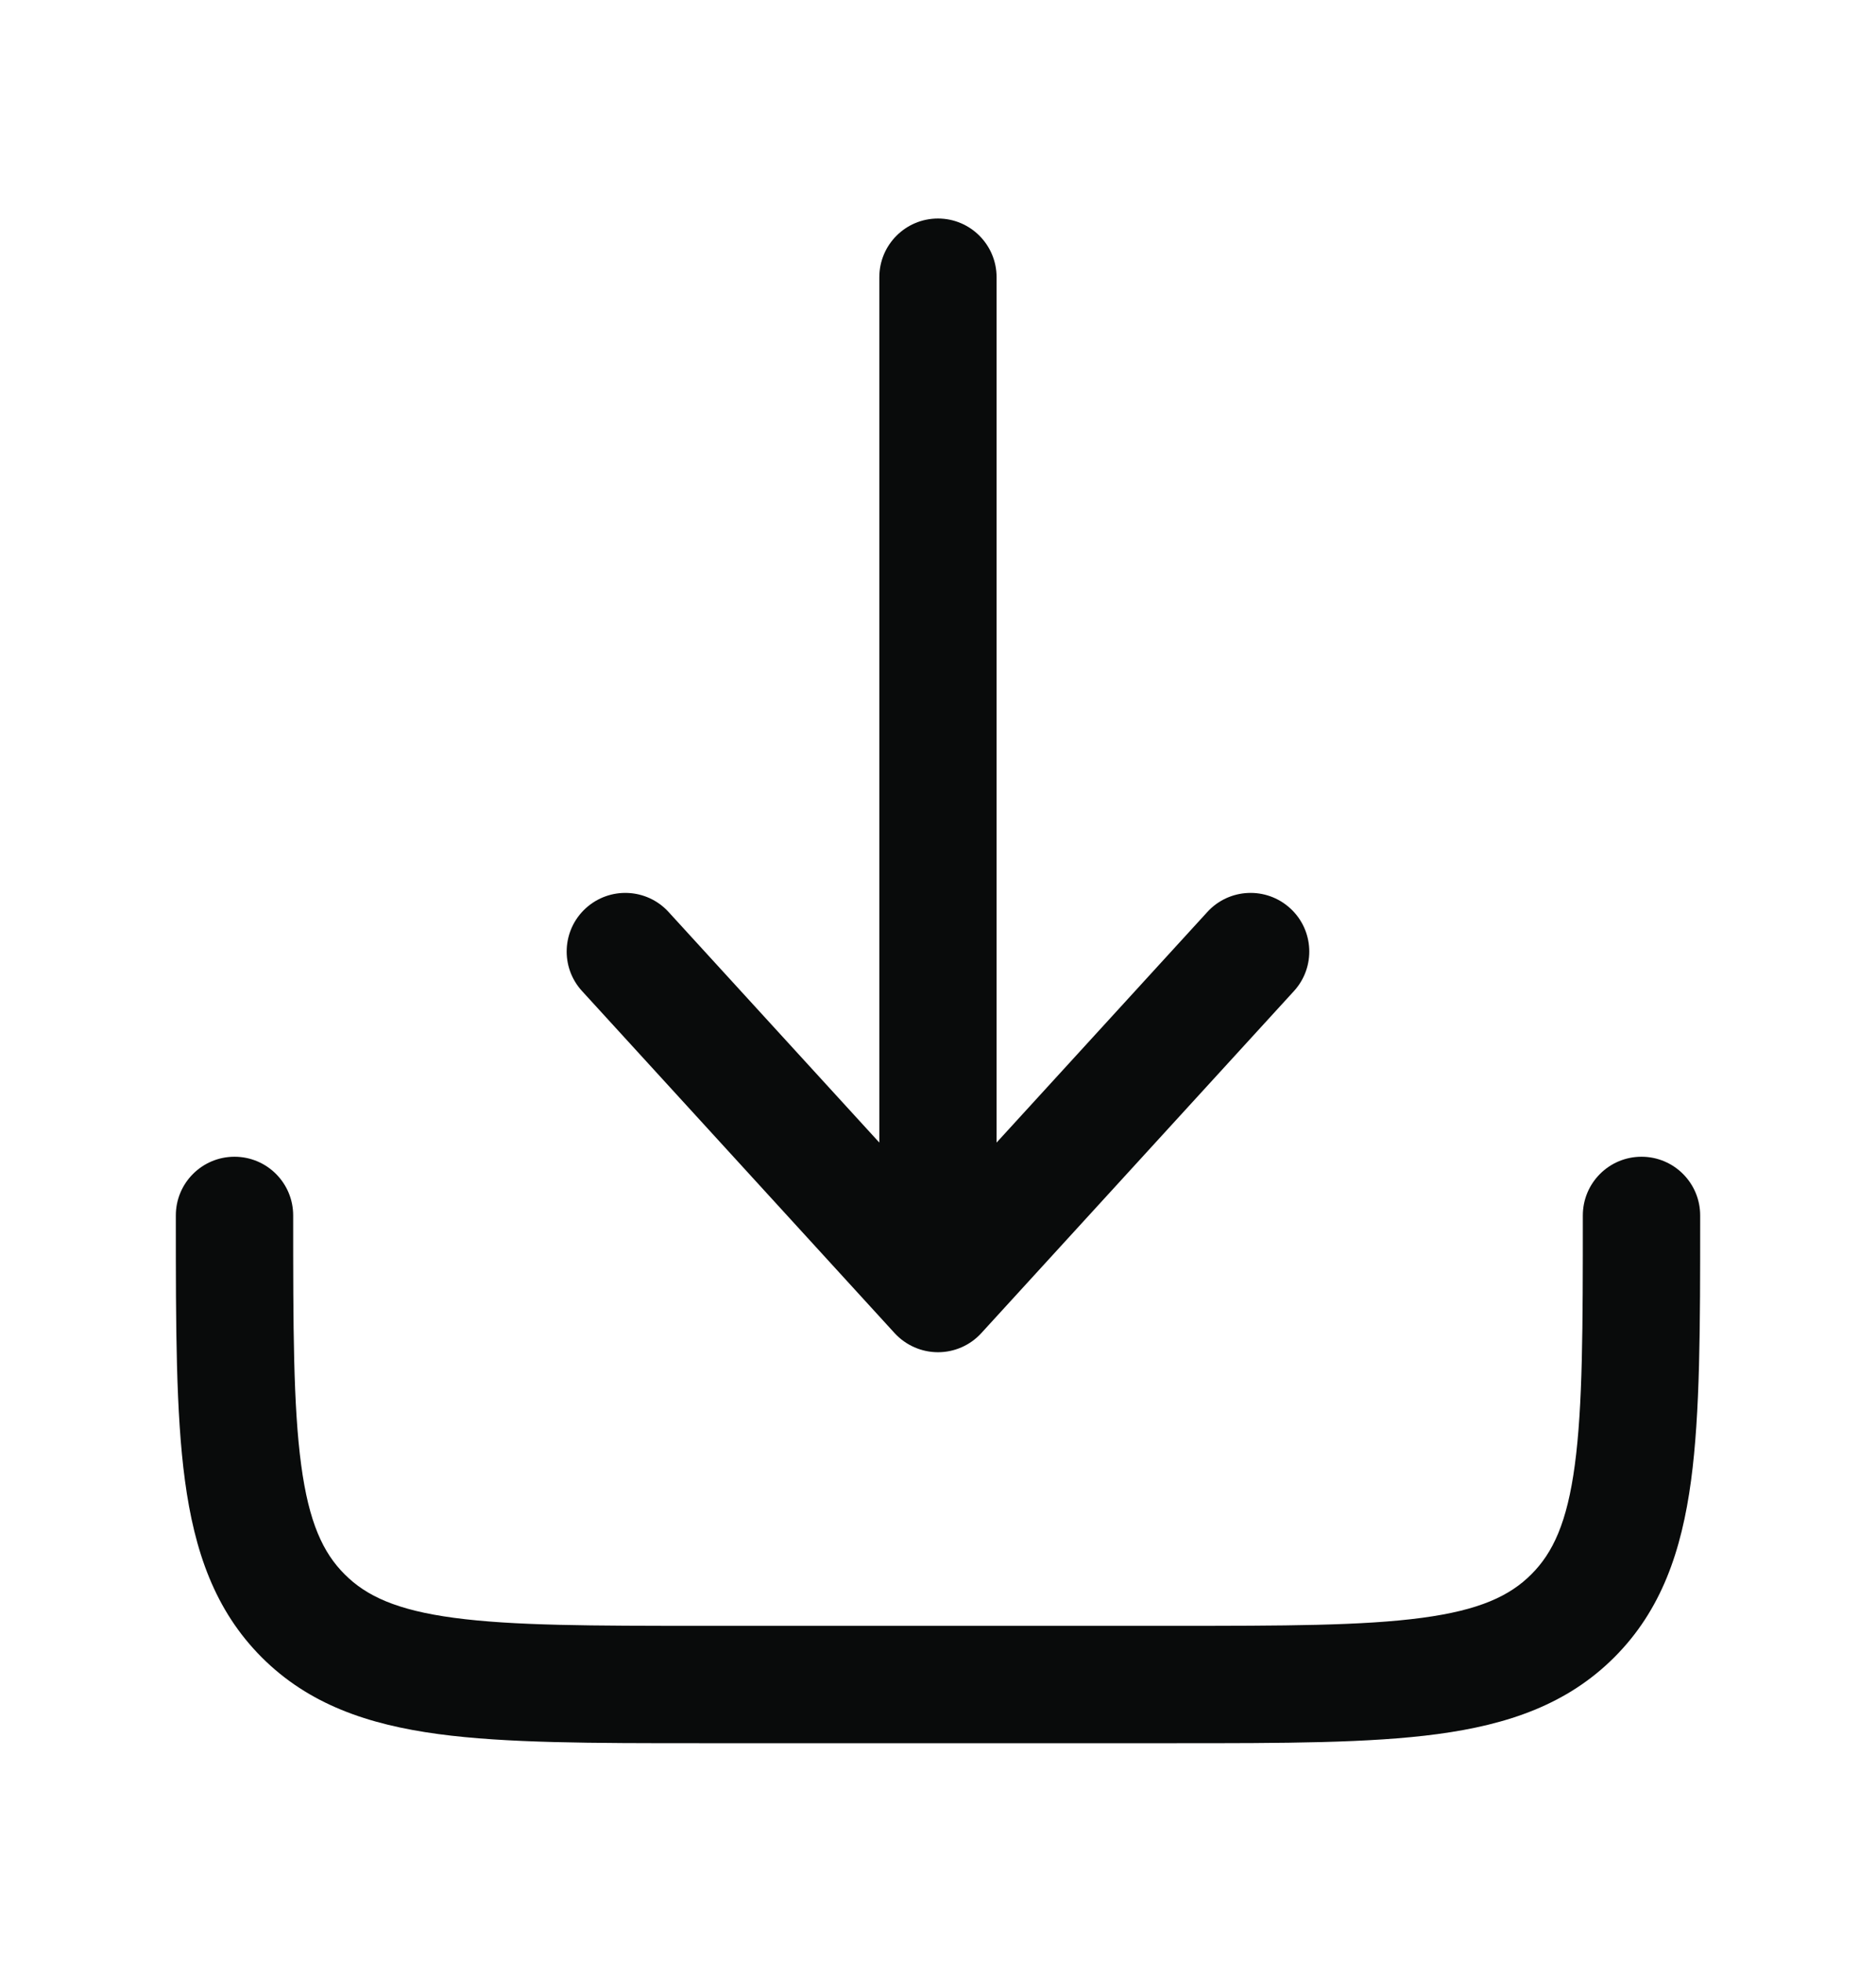 <svg width="22" height="23" viewBox="0 0 22 23" fill="none" xmlns="http://www.w3.org/2000/svg">
<path d="M11.507 15.631C11.377 15.773 11.193 15.854 11 15.854C10.807 15.854 10.623 15.773 10.492 15.631L6.826 11.62C6.569 11.34 6.589 10.905 6.869 10.649C7.149 10.393 7.584 10.412 7.84 10.692L10.312 13.396V3.25C10.312 2.87 10.62 2.562 11 2.562C11.379 2.562 11.687 2.87 11.687 3.25V13.396L14.159 10.692C14.415 10.412 14.85 10.393 15.13 10.649C15.411 10.905 15.43 11.34 15.174 11.62L11.507 15.631Z" fill="#090B0B"/>
<path d="M3.438 14.25C3.438 13.87 3.13 13.562 2.75 13.562C2.37 13.562 2.062 13.87 2.062 14.25V14.3C2.062 15.554 2.062 16.564 2.169 17.359C2.28 18.184 2.518 18.879 3.069 19.431C3.621 19.983 4.316 20.22 5.141 20.331C5.936 20.438 6.946 20.438 8.2 20.438H13.8C15.054 20.438 16.064 20.438 16.859 20.331C17.684 20.22 18.379 19.983 18.931 19.431C19.483 18.879 19.72 18.184 19.831 17.359C19.938 16.564 19.938 15.554 19.938 14.3V14.25C19.938 13.87 19.63 13.562 19.25 13.562C18.87 13.562 18.562 13.87 18.562 14.25C18.562 15.566 18.561 16.483 18.468 17.176C18.378 17.849 18.212 18.205 17.958 18.458C17.705 18.712 17.349 18.878 16.676 18.968C15.983 19.061 15.066 19.062 13.75 19.062H8.25C6.934 19.062 6.017 19.061 5.324 18.968C4.651 18.878 4.295 18.712 4.042 18.458C3.788 18.205 3.622 17.849 3.532 17.176C3.439 16.483 3.438 15.566 3.438 14.25Z" fill="#090B0B"/>
</svg>
